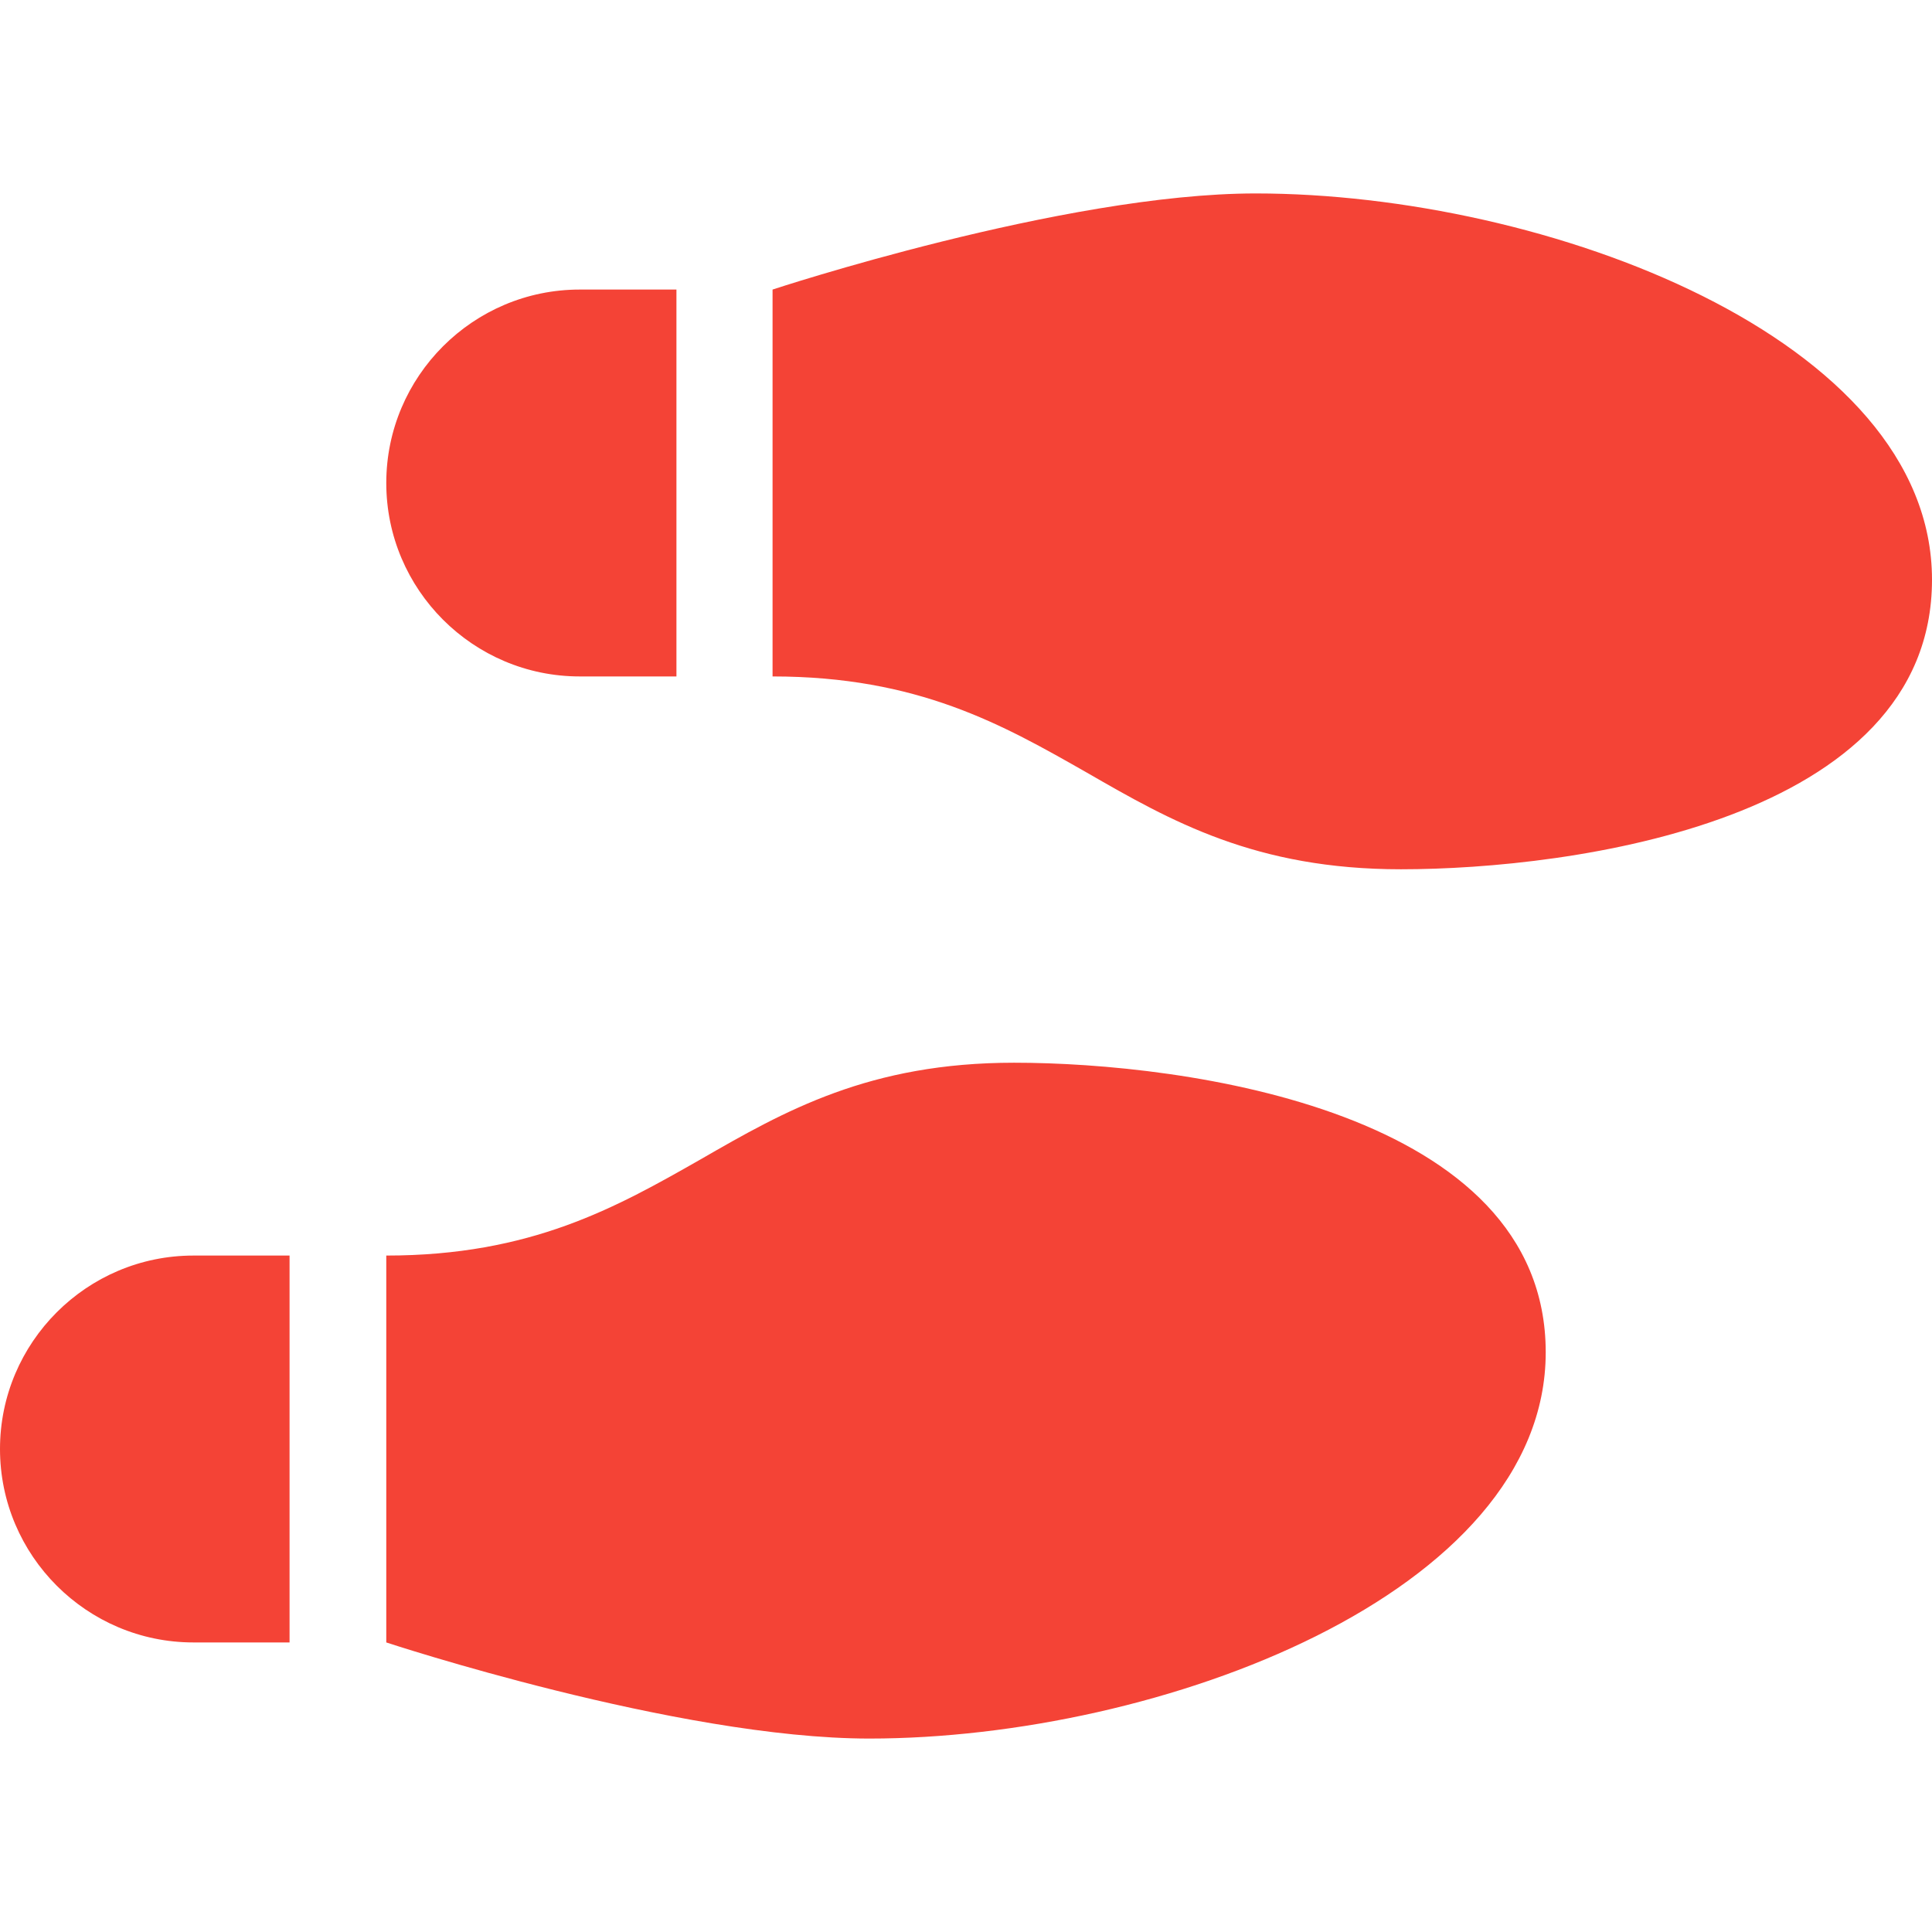 <?xml version="1.0" encoding="UTF-8"?>
<svg xmlns="http://www.w3.org/2000/svg" xmlns:xlink="http://www.w3.org/1999/xlink" width="16px" height="16px" viewBox="0 0 16 16" version="1.1">
<g id="surface1">
<path style=" stroke:none;fill-rule:nonzero;fill:rgb(95.686%,26.275%,21.176%);fill-opacity:1;" d="M 10.398 1.602 C 8.809 1.602 6.398 2.398 6.398 2.398 L 6.398 5.602 C 7.602 5.602 8.301 6 9 6.398 C 9.699 6.801 10.398 7.199 11.602 7.199 C 13.012 7.199 16 6.801 16 4.801 C 16 2.801 12.801 1.602 10.398 1.602 Z M 3.199 4 C 3.199 4.883 3.918 5.602 4.801 5.602 L 5.602 5.602 L 5.602 2.398 L 4.801 2.398 C 3.918 2.398 3.199 3.117 3.199 4 Z M 7.199 14.398 C 9.602 14.398 12.801 13.199 12.801 11.199 C 12.801 9.199 9.809 8.801 8.398 8.801 C 7.199 8.801 6.5 9.199 5.801 9.602 C 5.102 10 4.398 10.398 3.199 10.398 L 3.199 13.602 C 3.199 13.602 5.609 14.398 7.199 14.398 Z M 0 12 C 0 12.883 0.719 13.602 1.602 13.602 L 2.398 13.602 L 2.398 10.398 L 1.602 10.398 C 0.719 10.398 0 11.117 0 12 Z M 0 12 "/>
</g>
</svg>
